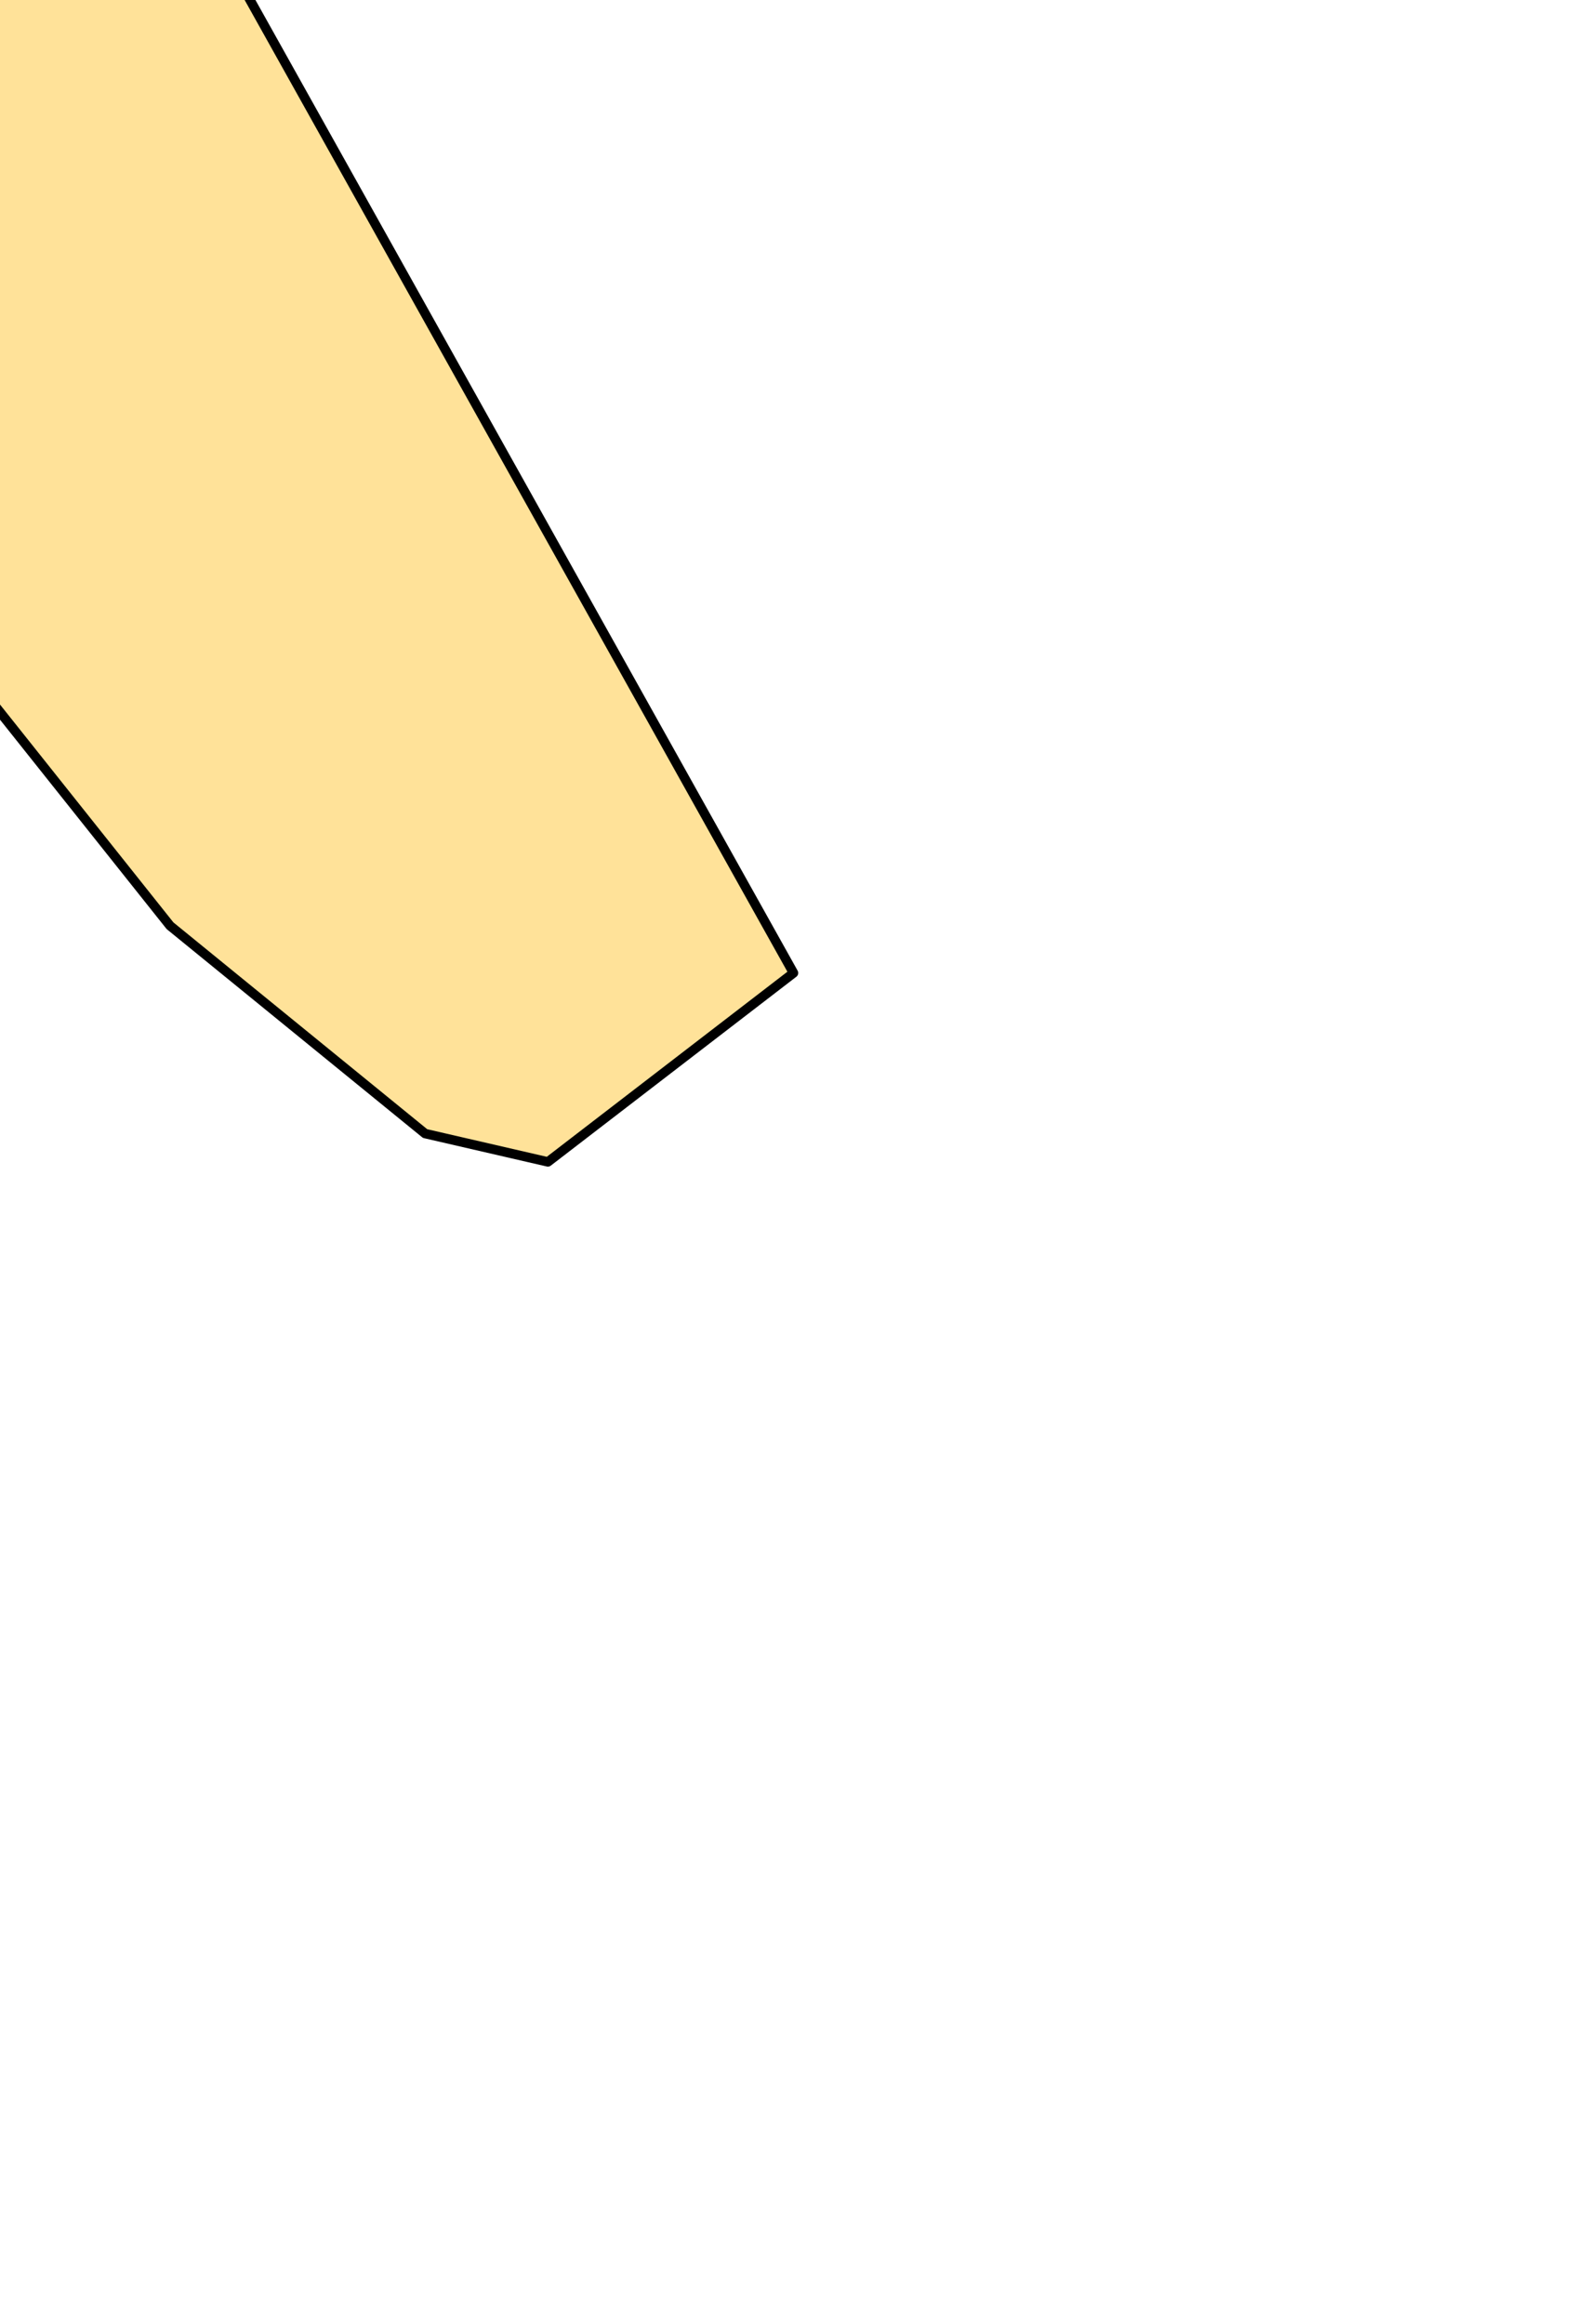 <?xml version="1.0" encoding="UTF-8" standalone="no"?>
<svg xmlns:xlink="http://www.w3.org/1999/xlink" height="12.3px" width="8.4px" xmlns="http://www.w3.org/2000/svg">
  <g transform="matrix(1.0, 0.0, 0.0, 1.0, 0.0, 0.0)">
    <path d="M0.6 -3.0 L0.7 -2.1 Q0.75 -1.2 1.1 -0.4 L4.2 5.15 2.9 6.15 2.25 6.0 0.9 4.9 -3.0 0.0 Q-3.85 -1.25 -4.05 -2.5 -4.35 -4.35 -4.05 -6.0 L-2.7 -6.15 Q-1.4 -6.05 -0.45 -5.0 0.35 -4.1 0.6 -3.0" fill="#ffe299" fill-rule="evenodd" stroke="none"/>
    <path d="M-2.7 -6.15 L-4.05 -6.0 Q-4.35 -4.35 -4.05 -2.5 -3.85 -1.25 -3.0 0.0 L0.9 4.9 2.25 6.0 2.9 6.15 4.2 5.15 1.1 -0.4 Q0.75 -1.2 0.7 -2.1 L0.6 -3.0" fill="none" stroke="#000000" stroke-linecap="round" stroke-linejoin="round" stroke-width="0.05"/>
  </g>
</svg>
